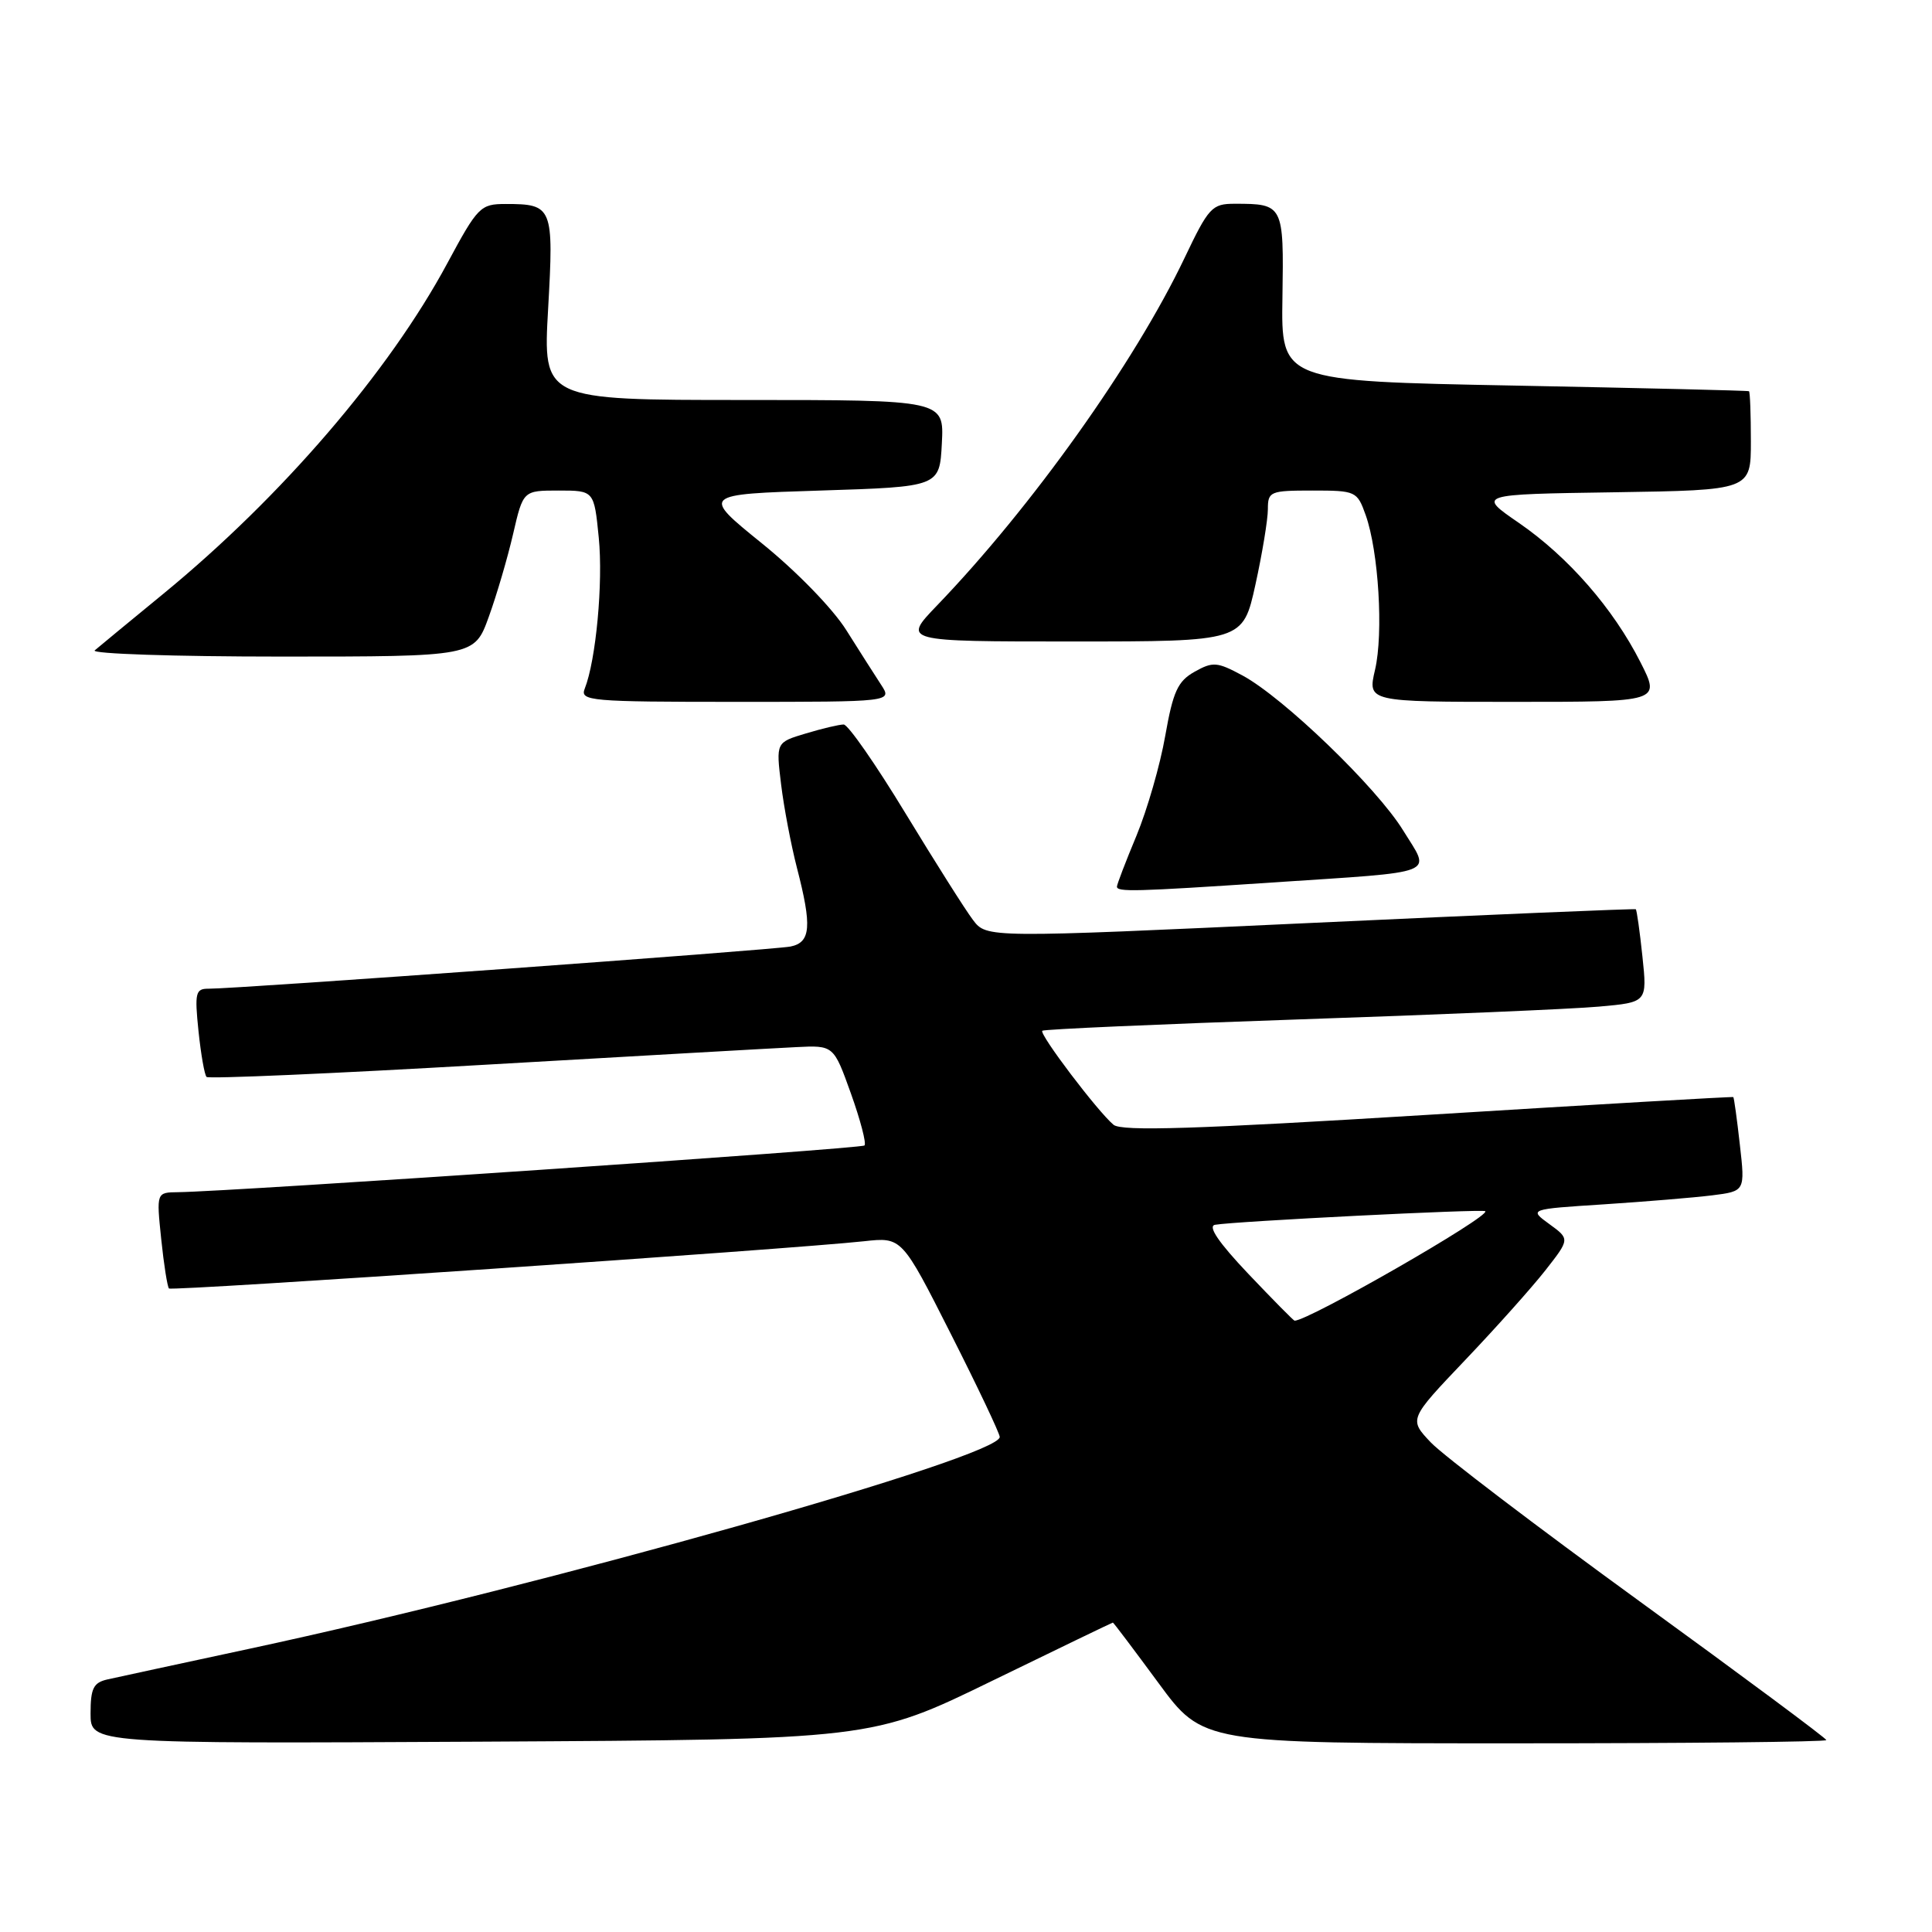 <?xml version="1.0" encoding="UTF-8" standalone="no"?>
<!DOCTYPE svg PUBLIC "-//W3C//DTD SVG 1.1//EN" "http://www.w3.org/Graphics/SVG/1.1/DTD/svg11.dtd" >
<svg xmlns="http://www.w3.org/2000/svg" xmlns:xlink="http://www.w3.org/1999/xlink" version="1.1" viewBox="0 0 256 256">
 <g >
 <path fill="currentColor"
d=" M 131.40 222.75 C 140.15 218.49 147.38 215.00 147.46 215.00 C 147.55 215.00 150.26 218.60 153.50 223.00 C 159.38 231.00 159.38 231.00 200.69 231.00 C 223.41 231.00 242.00 230.81 242.00 230.57 C 242.00 230.34 230.86 222.06 217.25 212.18 C 203.64 202.29 191.19 192.82 189.59 191.13 C 186.68 188.06 186.68 188.06 194.09 180.27 C 198.17 175.99 202.97 170.62 204.76 168.34 C 208.02 164.18 208.02 164.18 205.30 162.20 C 202.58 160.22 202.58 160.22 212.54 159.58 C 218.02 159.22 224.47 158.69 226.87 158.39 C 231.24 157.84 231.24 157.84 230.54 151.68 C 230.16 148.29 229.77 145.45 229.67 145.37 C 229.58 145.29 211.38 146.35 189.22 147.72 C 158.51 149.61 148.62 149.93 147.55 149.04 C 145.47 147.31 137.66 137.01 138.11 136.58 C 138.32 136.38 153.57 135.71 172.00 135.08 C 190.43 134.46 208.37 133.70 211.88 133.38 C 218.27 132.81 218.27 132.81 217.63 126.74 C 217.28 123.40 216.88 120.58 216.75 120.48 C 216.61 120.39 197.20 121.20 173.61 122.30 C 130.73 124.29 130.73 124.29 128.92 121.89 C 127.92 120.58 123.90 114.21 119.97 107.75 C 116.05 101.29 112.37 96.00 111.79 96.00 C 111.21 96.00 108.95 96.53 106.77 97.19 C 102.82 98.37 102.82 98.37 103.50 103.94 C 103.87 107.00 104.82 111.96 105.59 114.96 C 107.61 122.76 107.44 124.87 104.75 125.42 C 102.52 125.87 31.25 131.04 27.61 131.01 C 25.91 131.00 25.78 131.57 26.30 136.61 C 26.62 139.69 27.10 142.43 27.37 142.70 C 27.64 142.97 44.20 142.25 64.18 141.09 C 84.16 139.94 102.74 138.88 105.48 138.75 C 110.46 138.50 110.46 138.50 112.75 144.89 C 114.01 148.41 114.82 151.51 114.55 151.78 C 114.11 152.22 30.82 157.88 23.61 157.97 C 20.72 158.00 20.72 158.00 21.36 164.17 C 21.71 167.56 22.18 170.51 22.39 170.73 C 22.78 171.11 104.65 165.54 114.50 164.47 C 119.50 163.92 119.50 163.92 125.97 176.71 C 129.53 183.74 132.45 189.90 132.47 190.40 C 132.56 193.04 72.40 210.03 33.00 218.48 C 23.93 220.43 15.49 222.25 14.25 222.53 C 12.38 222.95 12.00 223.71 12.00 227.05 C 12.00 231.05 12.00 231.05 63.75 230.78 C 115.50 230.50 115.50 230.50 131.40 222.75 Z  M 168.50 116.94 C 191.05 115.44 189.60 116.01 185.92 110.03 C 182.43 104.35 170.06 92.43 164.63 89.50 C 161.28 87.70 160.71 87.65 158.29 89.01 C 156.06 90.26 155.44 91.61 154.40 97.50 C 153.73 101.35 152.01 107.30 150.59 110.73 C 149.16 114.16 148.00 117.19 148.00 117.48 C 148.00 118.21 150.37 118.15 168.50 116.94 Z  M 116.76 90.75 C 115.95 89.51 113.87 86.25 112.14 83.50 C 110.36 80.66 105.53 75.69 100.96 72.00 C 92.93 65.50 92.93 65.50 108.71 65.00 C 124.50 64.50 124.50 64.50 124.80 58.75 C 125.10 53.00 125.10 53.00 98.52 53.00 C 71.94 53.00 71.94 53.00 72.63 40.91 C 73.39 27.42 73.23 27.03 67.00 27.03 C 63.66 27.03 63.31 27.38 59.28 34.87 C 51.55 49.26 37.29 65.85 21.62 78.70 C 17.15 82.37 13.07 85.73 12.55 86.18 C 12.03 86.63 23.13 87.00 37.23 87.00 C 62.86 87.00 62.86 87.00 64.76 81.75 C 65.81 78.86 67.26 73.91 67.99 70.75 C 69.32 65.00 69.32 65.00 74.02 65.00 C 78.72 65.00 78.72 65.00 79.34 71.25 C 79.93 77.20 78.97 87.50 77.48 91.25 C 76.83 92.88 78.17 93.00 97.51 93.00 C 118.23 93.00 118.23 93.00 116.76 90.75 Z  M 217.38 87.77 C 213.76 80.62 207.81 73.80 201.25 69.28 C 195.75 65.50 195.75 65.50 213.88 65.23 C 232.00 64.95 232.00 64.95 232.00 58.48 C 232.00 54.91 231.89 51.93 231.75 51.84 C 231.61 51.75 217.61 51.42 200.62 51.09 C 169.75 50.50 169.75 50.50 169.93 39.38 C 170.12 27.13 170.06 27.00 163.61 27.00 C 160.59 27.00 160.16 27.46 156.94 34.22 C 150.35 48.04 136.70 67.20 124.14 80.25 C 119.58 85.00 119.58 85.00 142.13 85.00 C 164.69 85.00 164.69 85.00 166.35 77.47 C 167.26 73.33 168.00 68.83 168.00 67.47 C 168.00 65.12 168.29 65.00 173.90 65.00 C 179.66 65.00 179.83 65.08 180.96 68.25 C 182.67 73.06 183.33 83.90 182.20 88.75 C 181.21 93.00 181.21 93.00 200.62 93.00 C 220.03 93.00 220.03 93.00 217.38 87.77 Z  M 165.40 168.78 C 161.46 164.62 160.00 162.47 161.00 162.29 C 163.58 161.83 196.48 160.17 196.81 160.49 C 197.51 161.16 173.40 175.00 171.54 175.00 C 171.41 175.00 168.65 172.20 165.40 168.78 Z "/>
</g>
</svg>